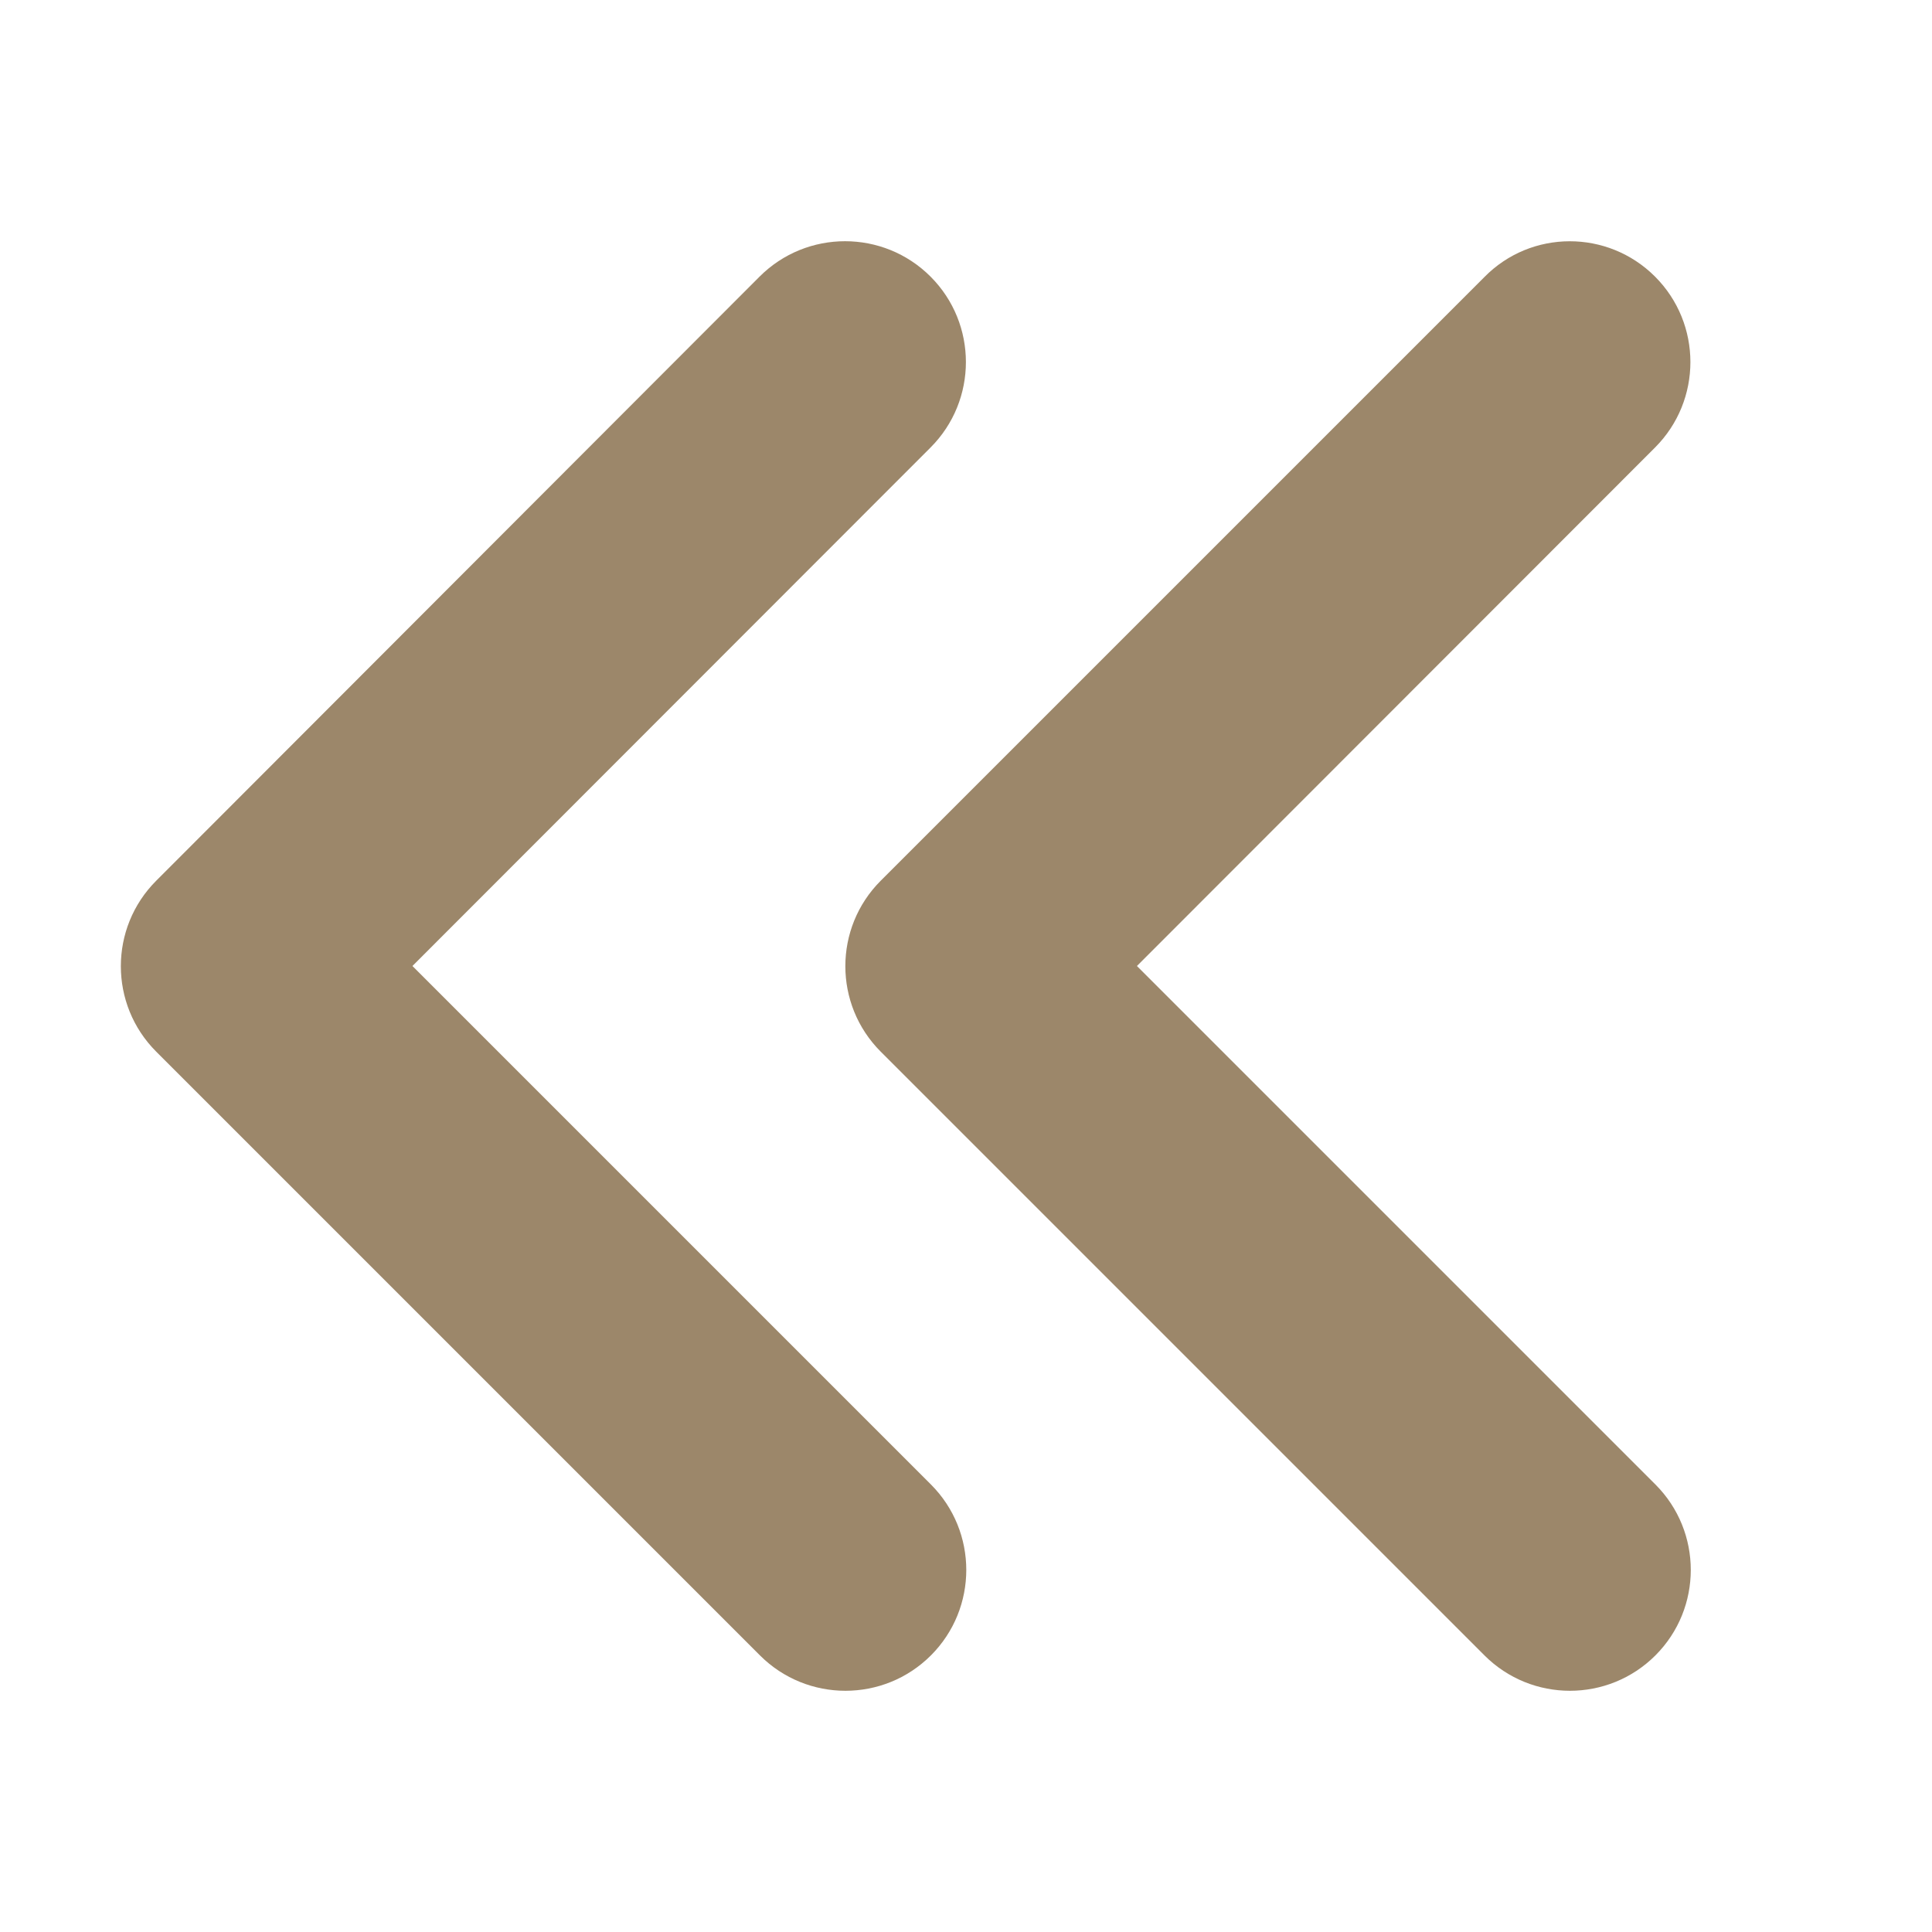 <?xml version="1.0" encoding="utf-8"?>
<!-- Generator: Adobe Illustrator 27.6.1, SVG Export Plug-In . SVG Version: 6.00 Build 0)  -->
<svg version="1.1" id="Capa_1" xmlns="http://www.w3.org/2000/svg" xmlns:xlink="http://www.w3.org/1999/xlink" x="0px" y="0px"
	 viewBox="0 0 512 512" style="enable-background:new 0 0 512 512;" xml:space="preserve">
<style type="text/css">
	.st0{fill:#9C876A;}
</style>
<path class="st0" d="M41.4,233.4c-12.5,12.5-12.5,32.8,0,45.3l160,160c12.5,12.5,32.8,12.5,45.3,0c12.5-12.5,12.5-32.8,0-45.3
	L109.3,256l137.3-137.4c12.5-12.5,12.5-32.8,0-45.3s-32.8-12.5-45.3,0L41.4,233.4L41.4,233.4z M393.4,73.4l-160,160
	c-12.5,12.5-12.5,32.8,0,45.3l160,160c12.5,12.5,32.8,12.5,45.3,0s12.5-32.8,0-45.3L301.3,256l137.3-137.4
	c12.5-12.5,12.5-32.8,0-45.3S405.8,60.8,393.4,73.4L393.4,73.4z"/>
</svg>
